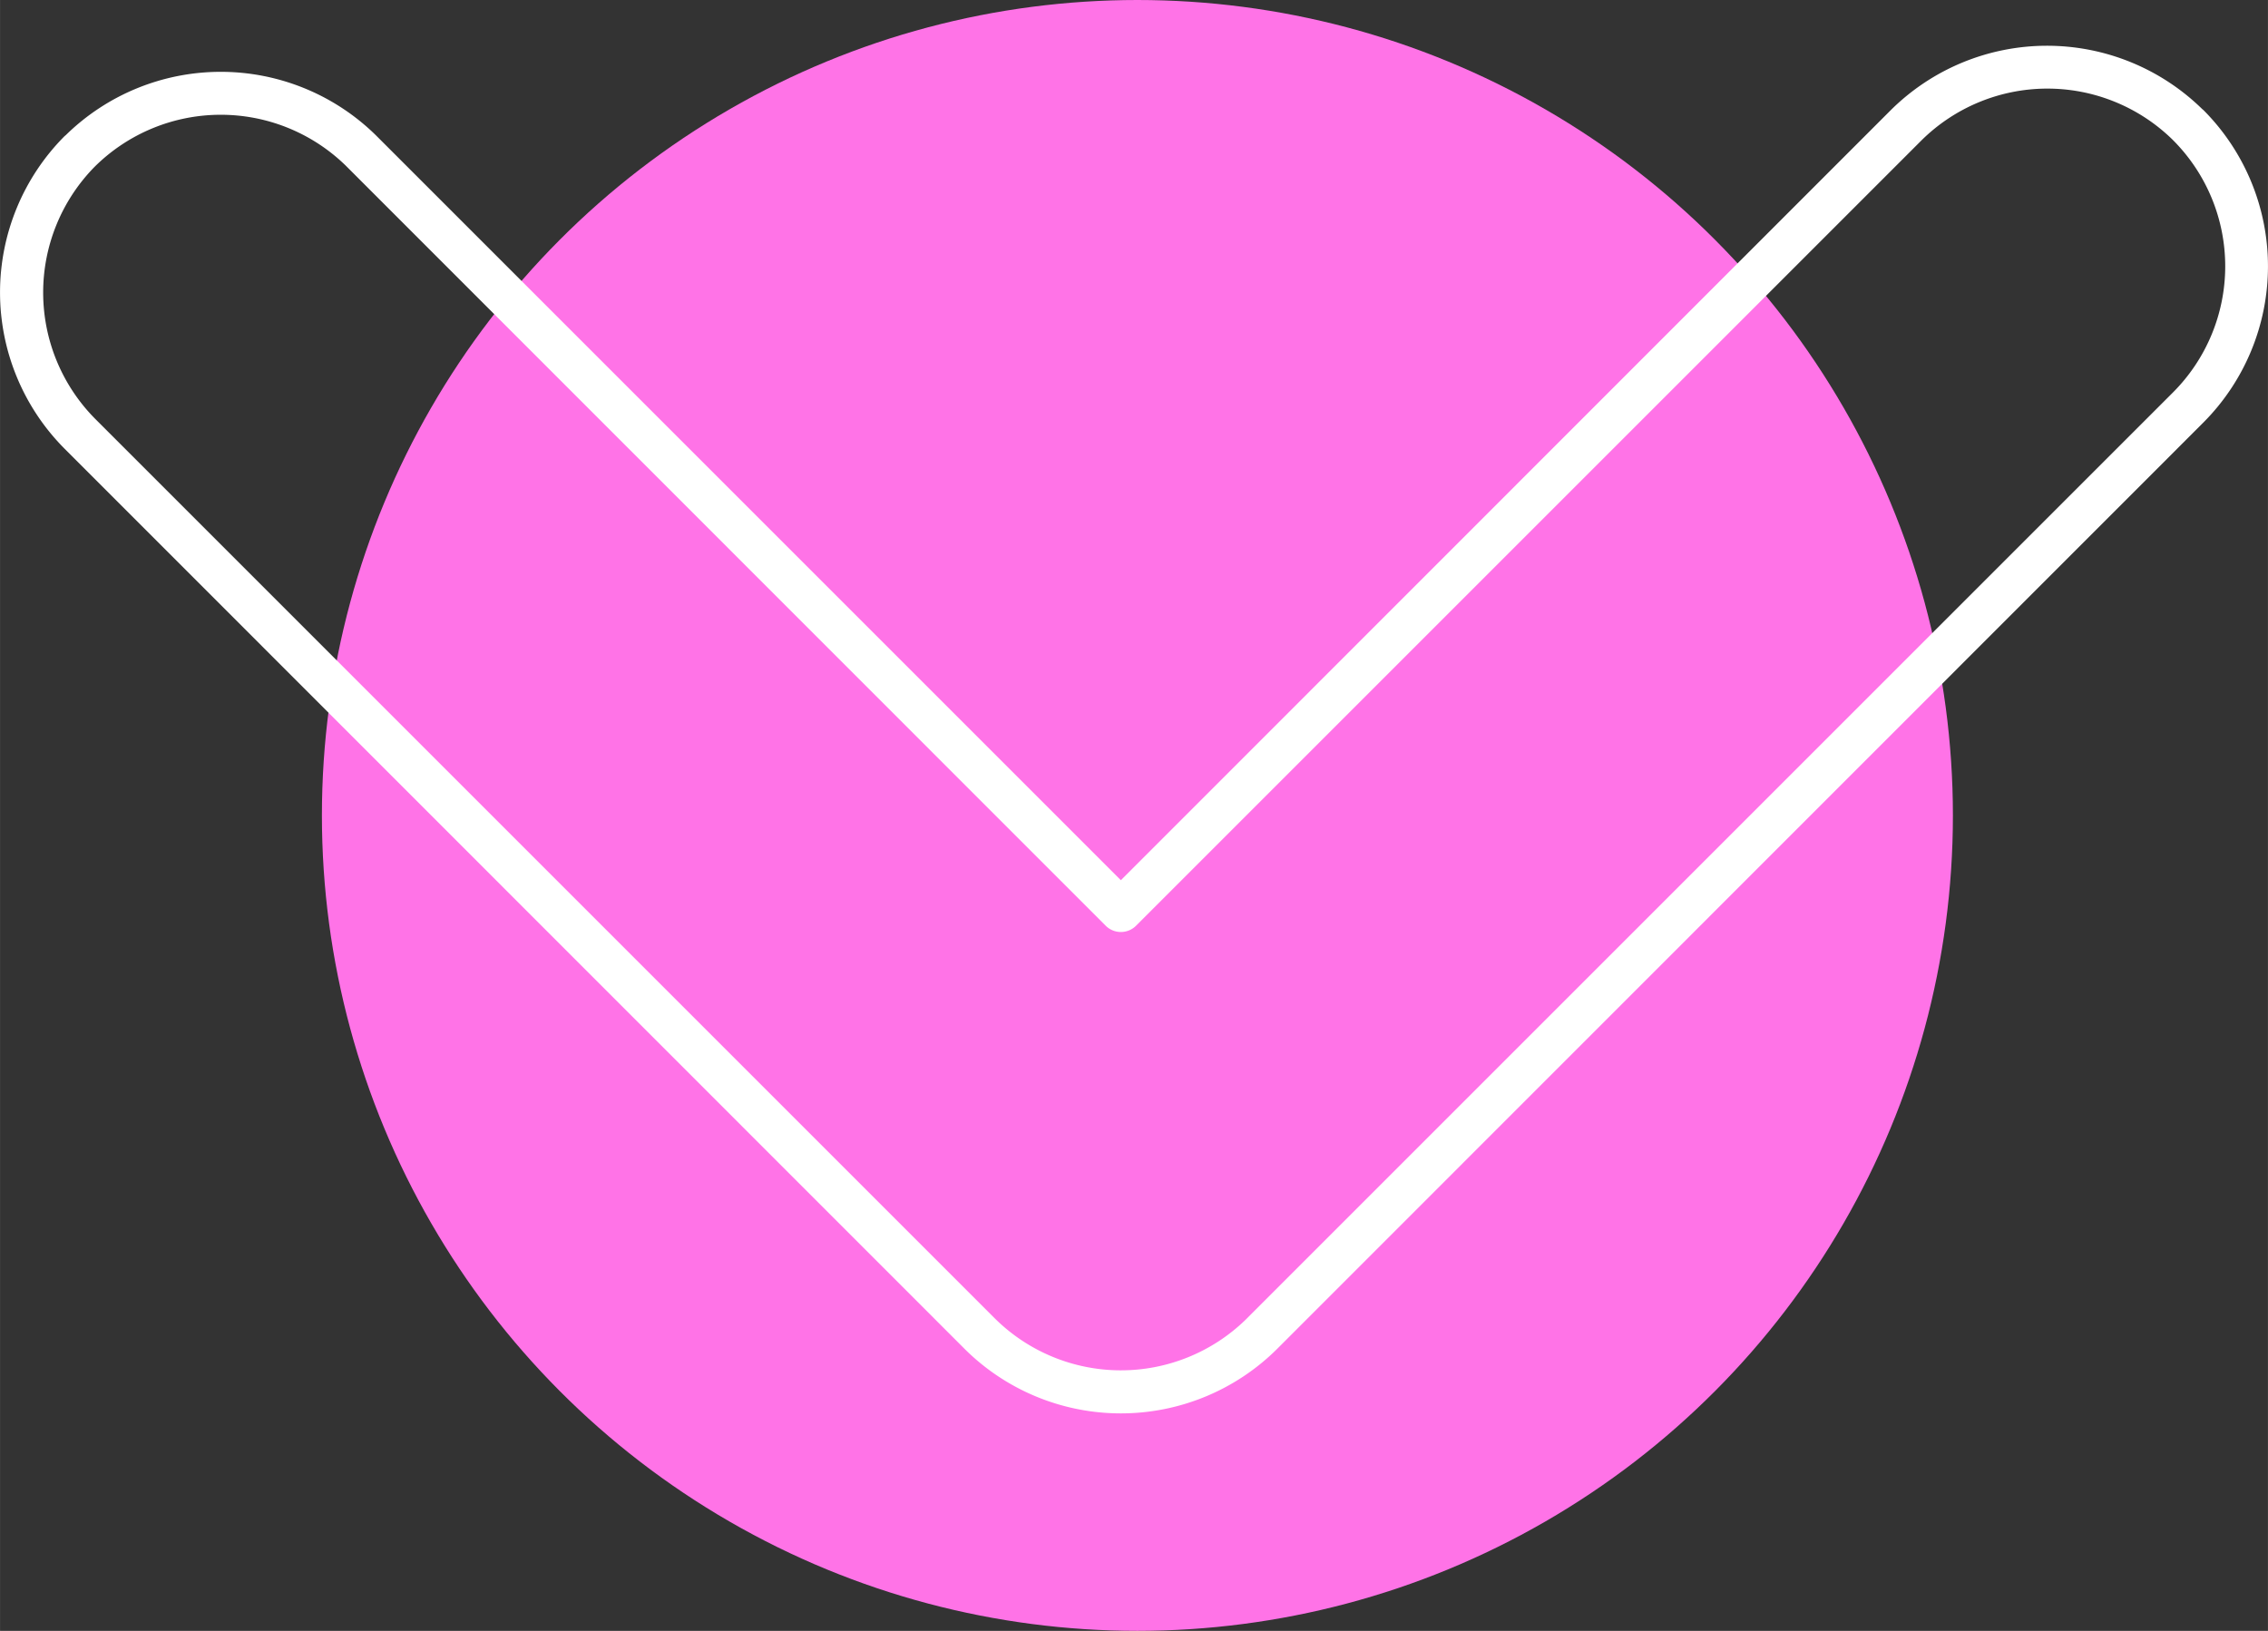 <svg xmlns="http://www.w3.org/2000/svg" width="1001.2" height="720" viewBox="0.01 0 1001.172 720" style=""><rect x="0.01" y="0" width="1001.172" height="720" fill="#333333" stroke="none"/><g><g data-name="Слой 2"><g data-name="Слой 9"><g data-name="newarrow77 205410812"><circle cx="502.1" cy="360" r="360" fill="#ff73e7"></circle><path d="M41.7 73.7a79.2 79.2 0 0 0 .2 111.1l397.3 397.3a79 79 0 0 0 110.7.5l409.4-409.4a78.8 78.8 0 0 0 .1-111.2l-.5-.5a79 79 0 0 0-110.7.5L501.5 408.7a9.5 9.5 0 0 1-13.4 0L152.6 73.1a79 79 0 0 0-110.7.4zM28.5 60.1l.6-.5a97.7 97.7 0 0 1 136.7 0l329 329 339.9-340a97.9 97.9 0 0 1 137.4-.5l.6.5a97.7 97.7 0 0 1 0 137.9l-408.9 409a97.8 97.8 0 0 1-138 0L28.5 198.1a97.8 97.8 0 0 1 0-138z" fill="#fff"></path></g></g></g></g></svg>